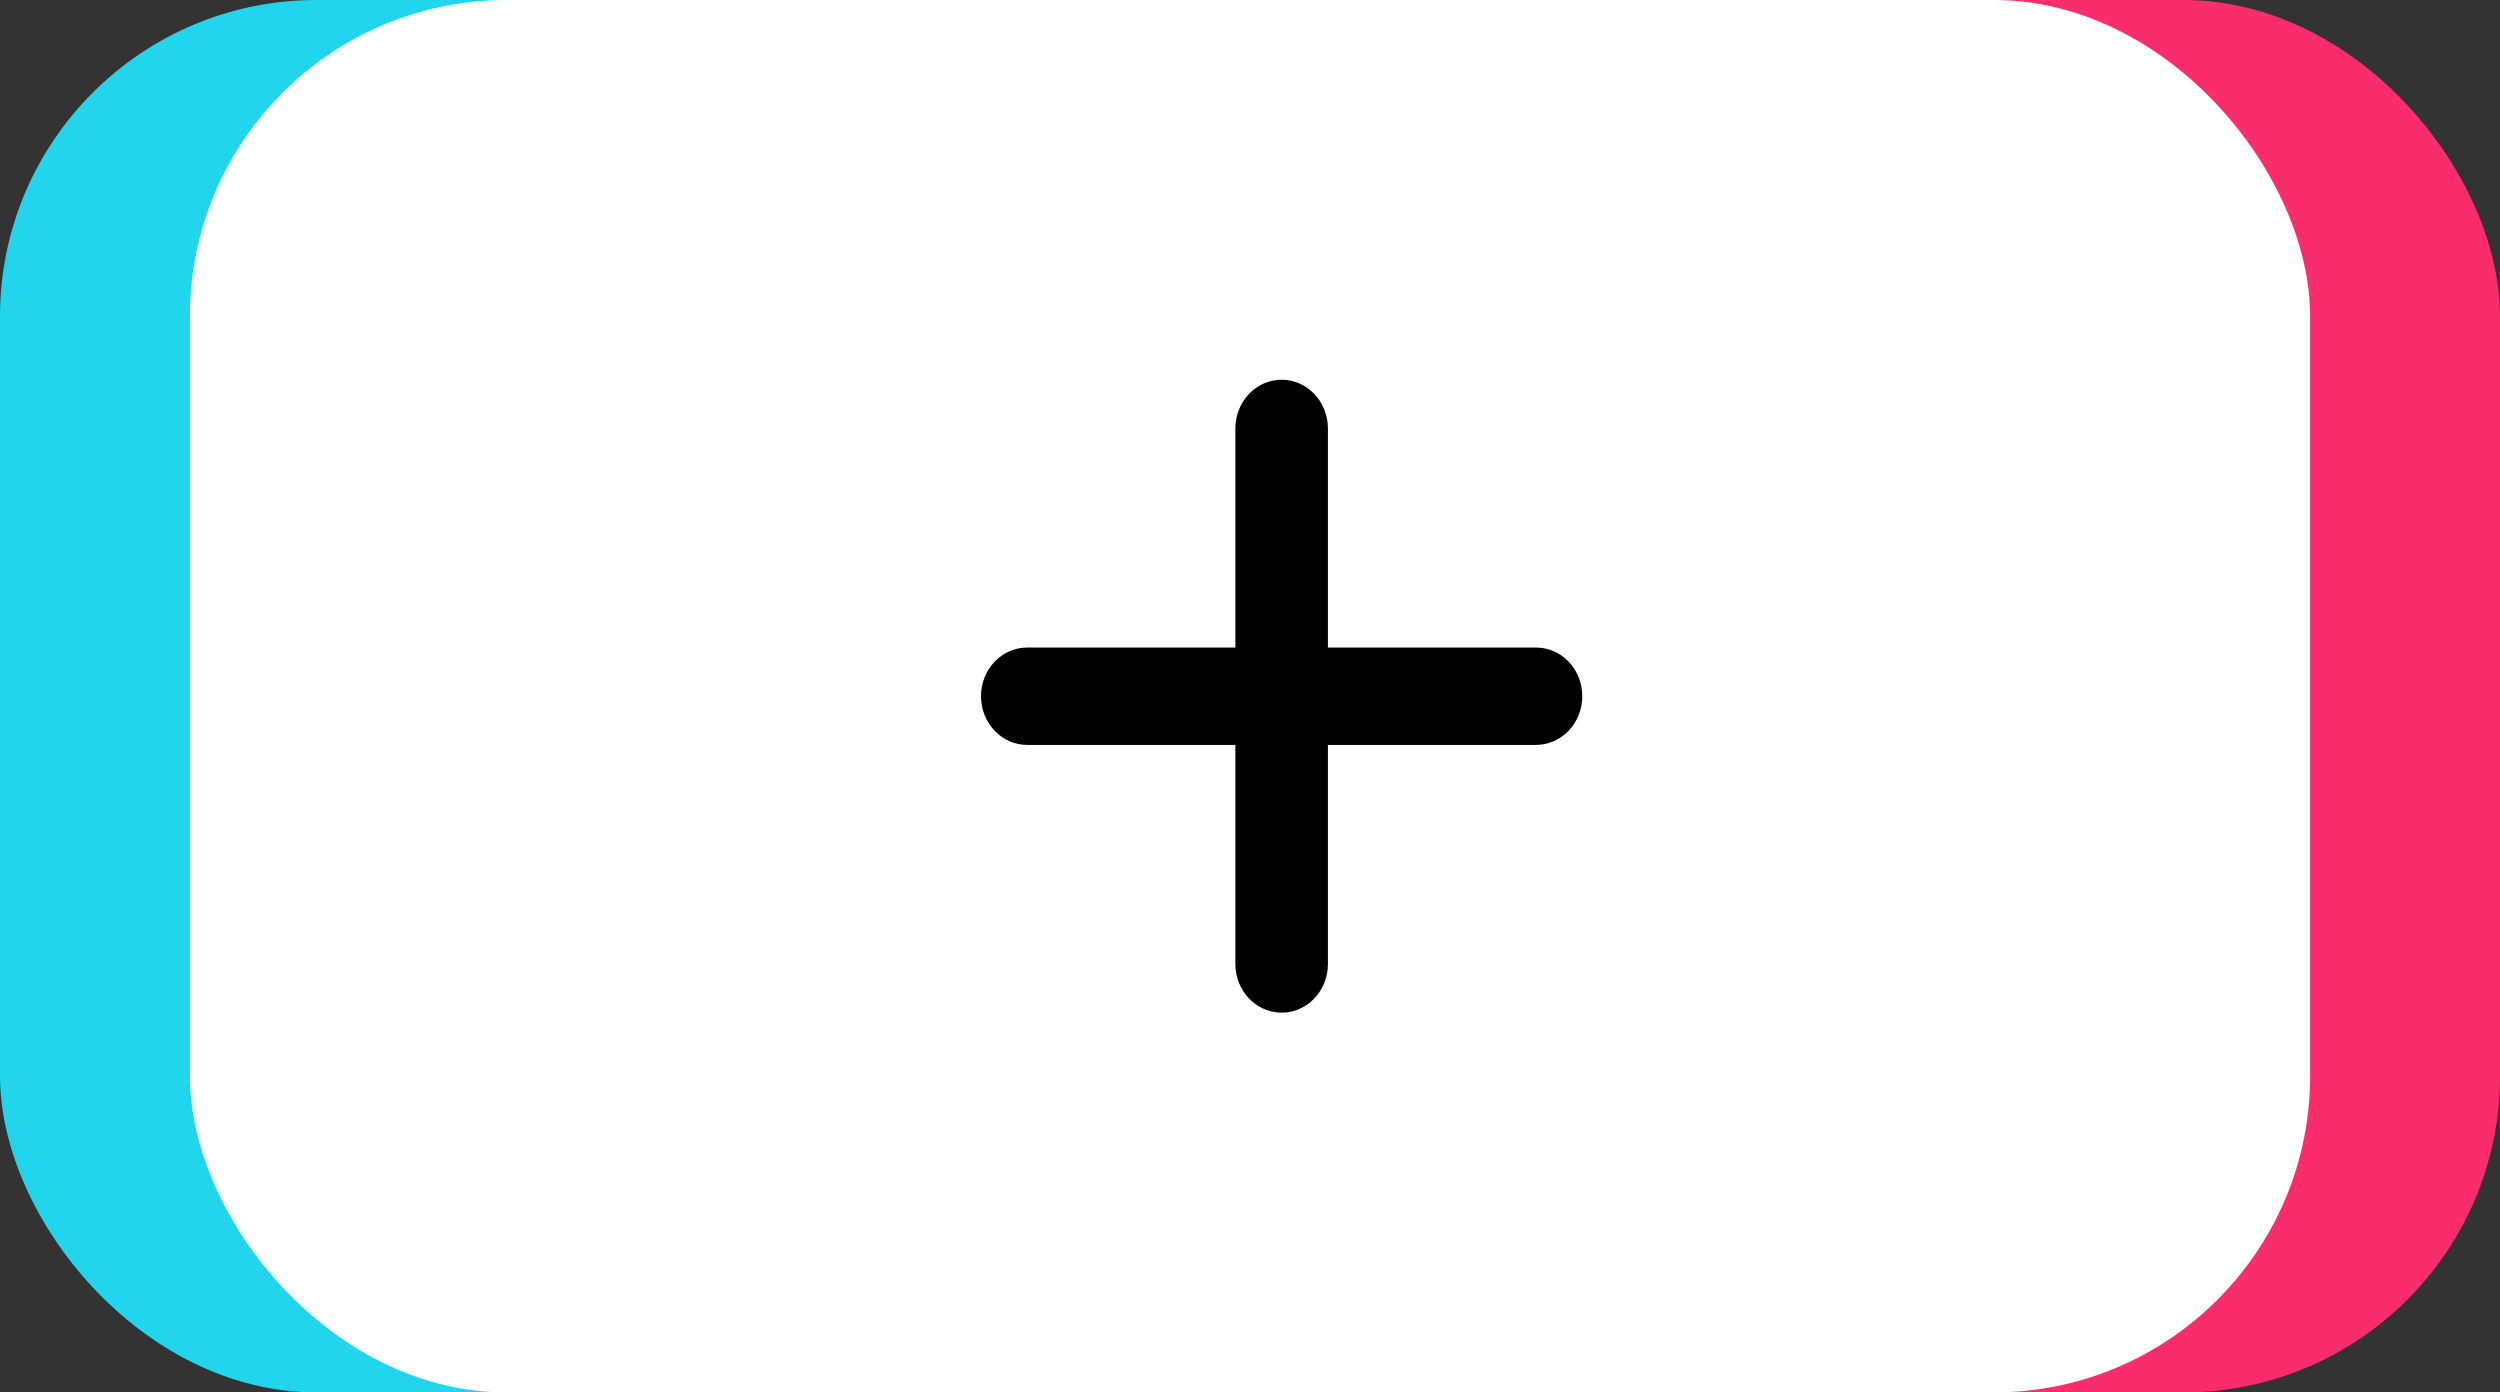 <svg width="79" height="44" viewBox="0 0 79 44" fill="none" xmlns="http://www.w3.org/2000/svg">
<rect x="0" y="0" width="79" height="44" fill="#333333" stroke="none"/>
<rect x="12" width="67" height="44" rx="10" fill="#FA2D6C"/>
<rect width="67" height="44" rx="10" fill="#20D5EC"/>
<rect x="6" width="67" height="44" rx="10" fill="white"/>
<path d="M50 22C50 22.851 49.346 23.539 48.538 23.539H41.962V30.462C41.962 31.312 41.307 32 40.5 32C39.693 32 39.038 31.312 39.038 30.462V23.539H32.462C31.654 23.539 31 22.851 31 22C31 21.149 31.654 20.462 32.462 20.462H39.038V13.539C39.038 12.688 39.693 12 40.5 12C41.307 12 41.962 12.688 41.962 13.539V20.462H48.538C49.347 20.462 50 21.149 50 22Z" fill="black"/>
</svg>
